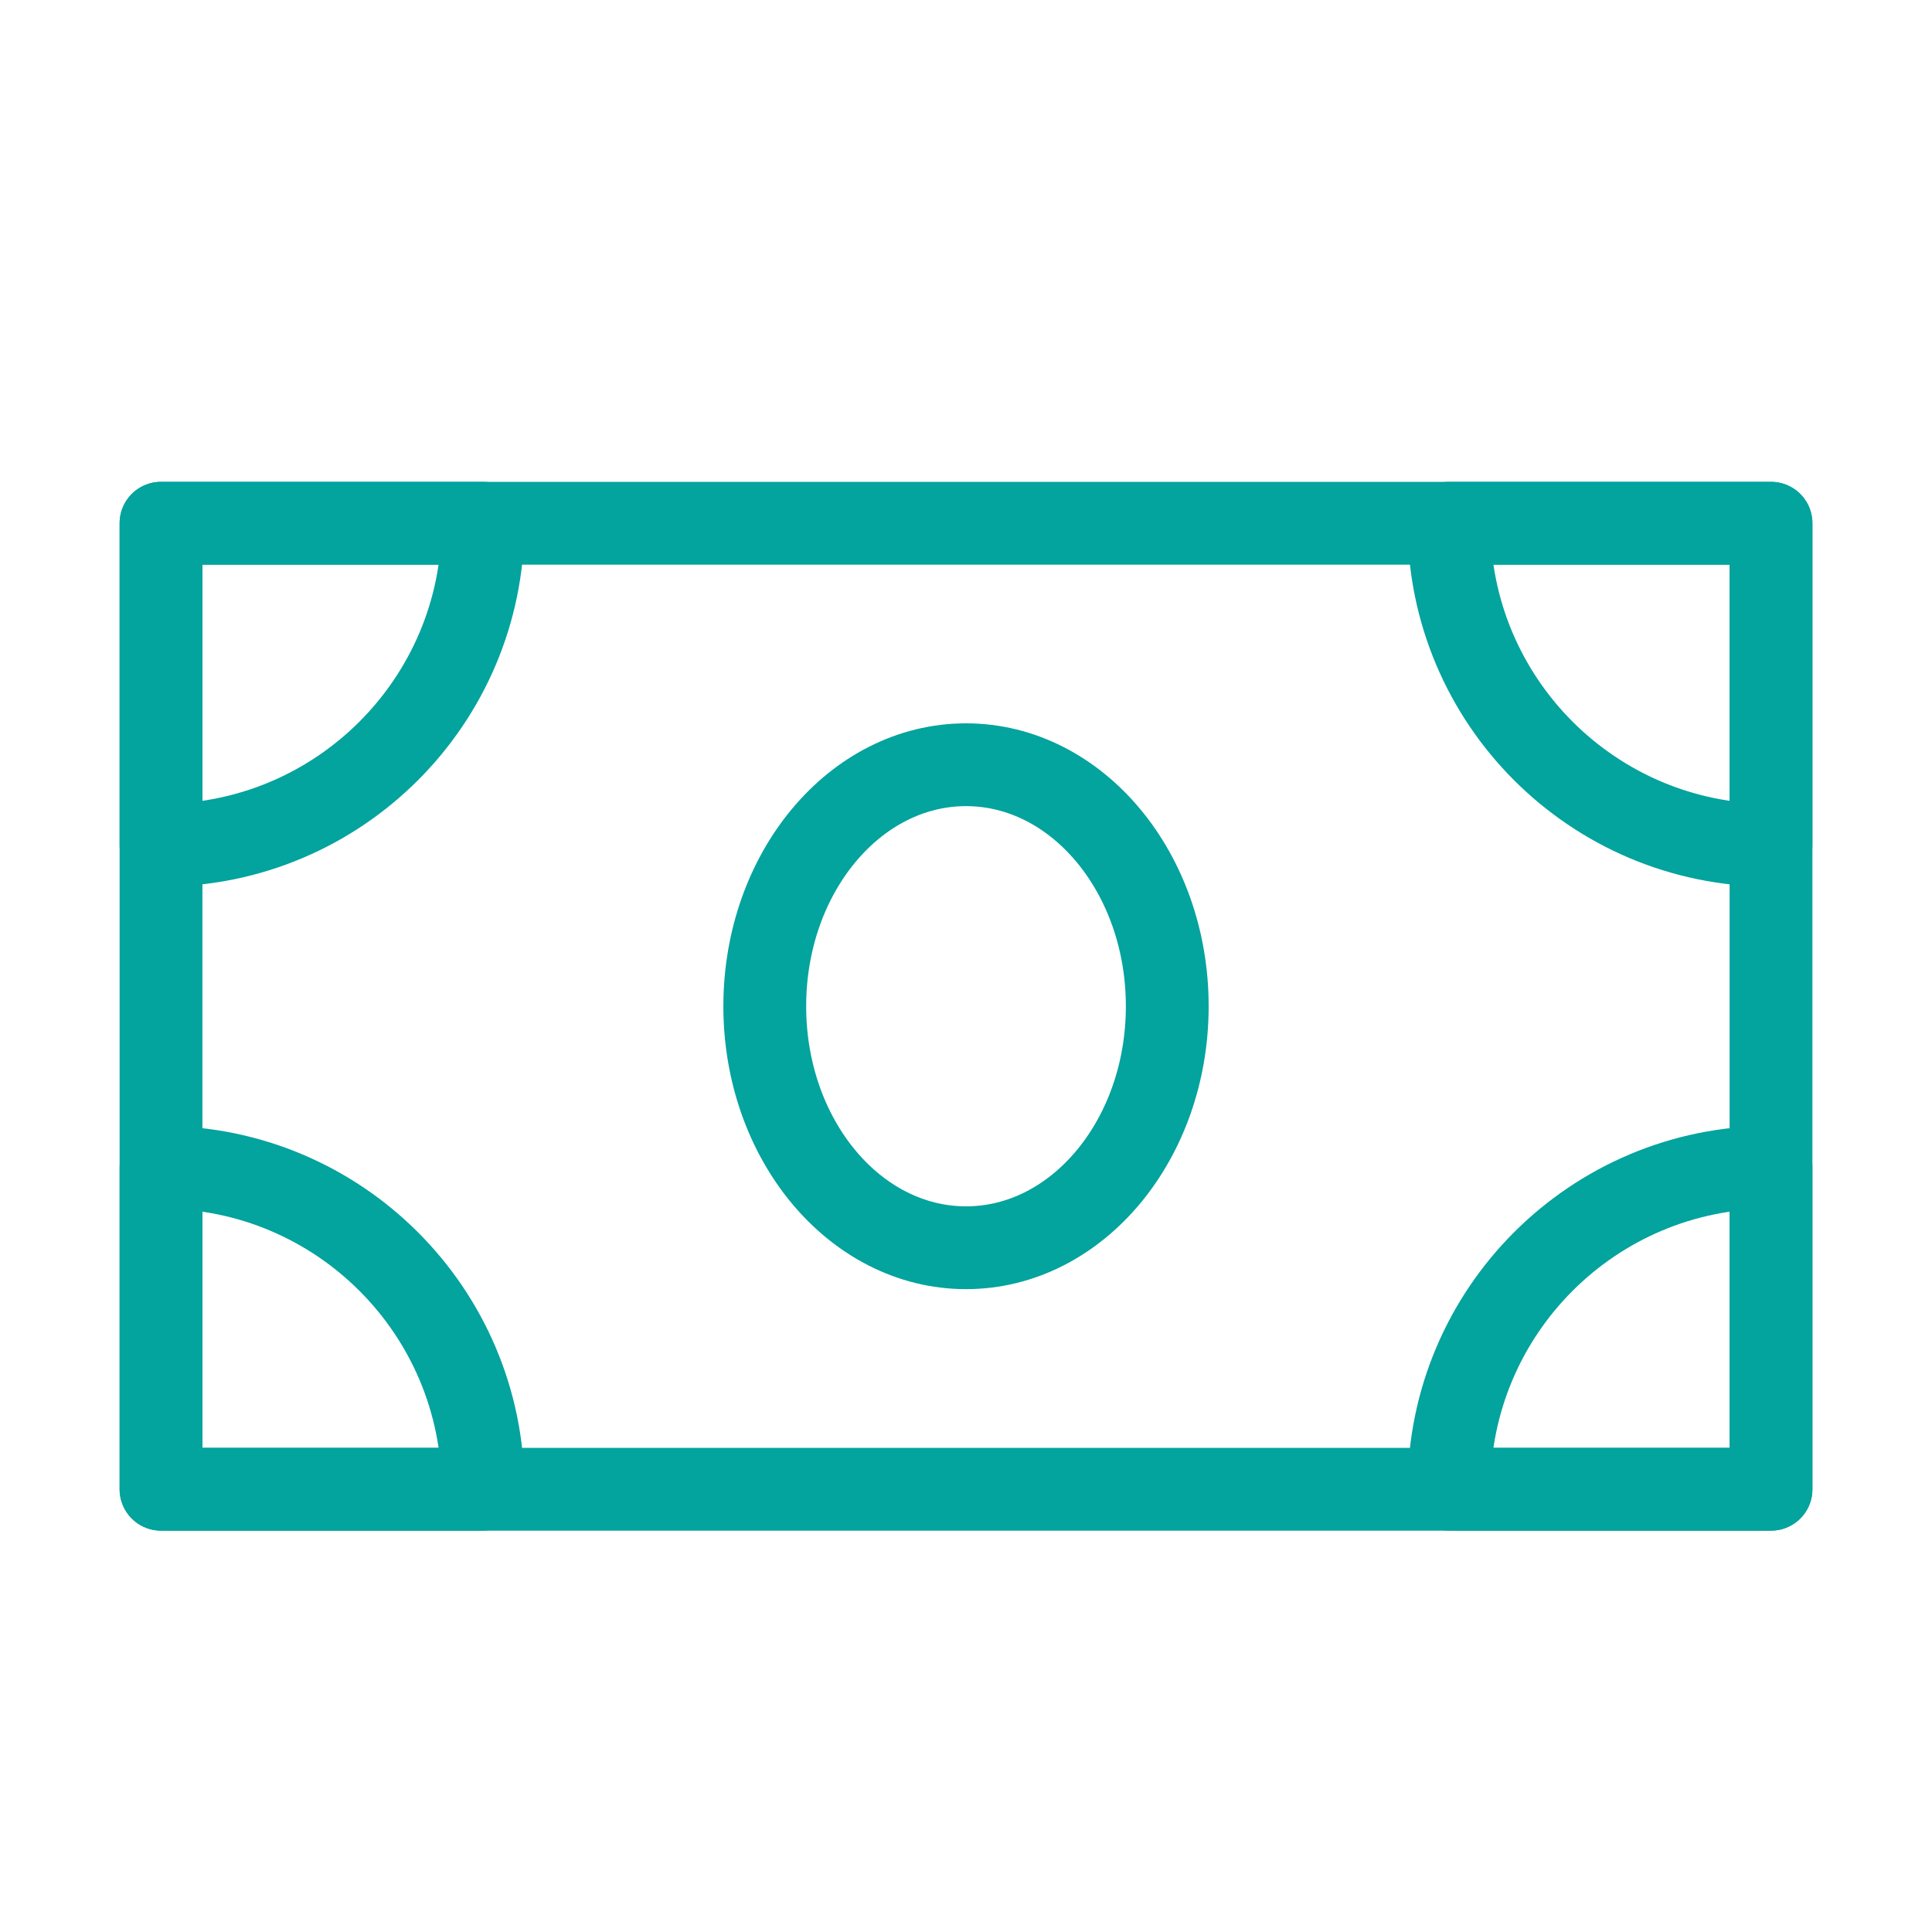 <svg width="70" height="70" viewBox="0 0 70 70" fill="none" xmlns="http://www.w3.org/2000/svg">
<g clip-path="url(#clip0_3061_636)">
<path d="M5.834 18.958H64.167V53.958H5.834V18.958Z" stroke="#03A39E" stroke-width="3" stroke-linejoin="round"/>
<path fill-rule="evenodd" clip-rule="evenodd" d="M5.834 30.625C12.277 30.625 17.501 25.402 17.501 18.958H5.834V30.625Z" stroke="#03A39E" stroke-width="3" stroke-linecap="round" stroke-linejoin="round"/>
<path fill-rule="evenodd" clip-rule="evenodd" d="M5.834 42.292C12.277 42.292 17.501 47.515 17.501 53.958H5.834V42.292Z" stroke="#03A39E" stroke-width="3" stroke-linecap="round" stroke-linejoin="round"/>
<path fill-rule="evenodd" clip-rule="evenodd" d="M64.167 42.292V53.958H52.5C52.5 47.515 57.723 42.292 64.167 42.292Z" stroke="#03A39E" stroke-width="3" stroke-linecap="round" stroke-linejoin="round"/>
<path fill-rule="evenodd" clip-rule="evenodd" d="M64.167 30.625C57.723 30.625 52.5 25.402 52.5 18.958H64.167V30.625Z" stroke="#03A39E" stroke-width="3" stroke-linecap="round" stroke-linejoin="round"/>
<path d="M35.001 45.208C39.028 45.208 42.292 41.291 42.292 36.458C42.292 31.626 39.028 27.708 35.001 27.708C30.974 27.708 27.709 31.626 27.709 36.458C27.709 41.291 30.974 45.208 35.001 45.208Z" stroke="#03A39E" stroke-width="3" stroke-linejoin="round"/>
</g>
<defs>
<clipPath id="clip0_3061_636">
<rect width="70" height="70" fill="white"/>
</clipPath>
</defs>
</svg>
